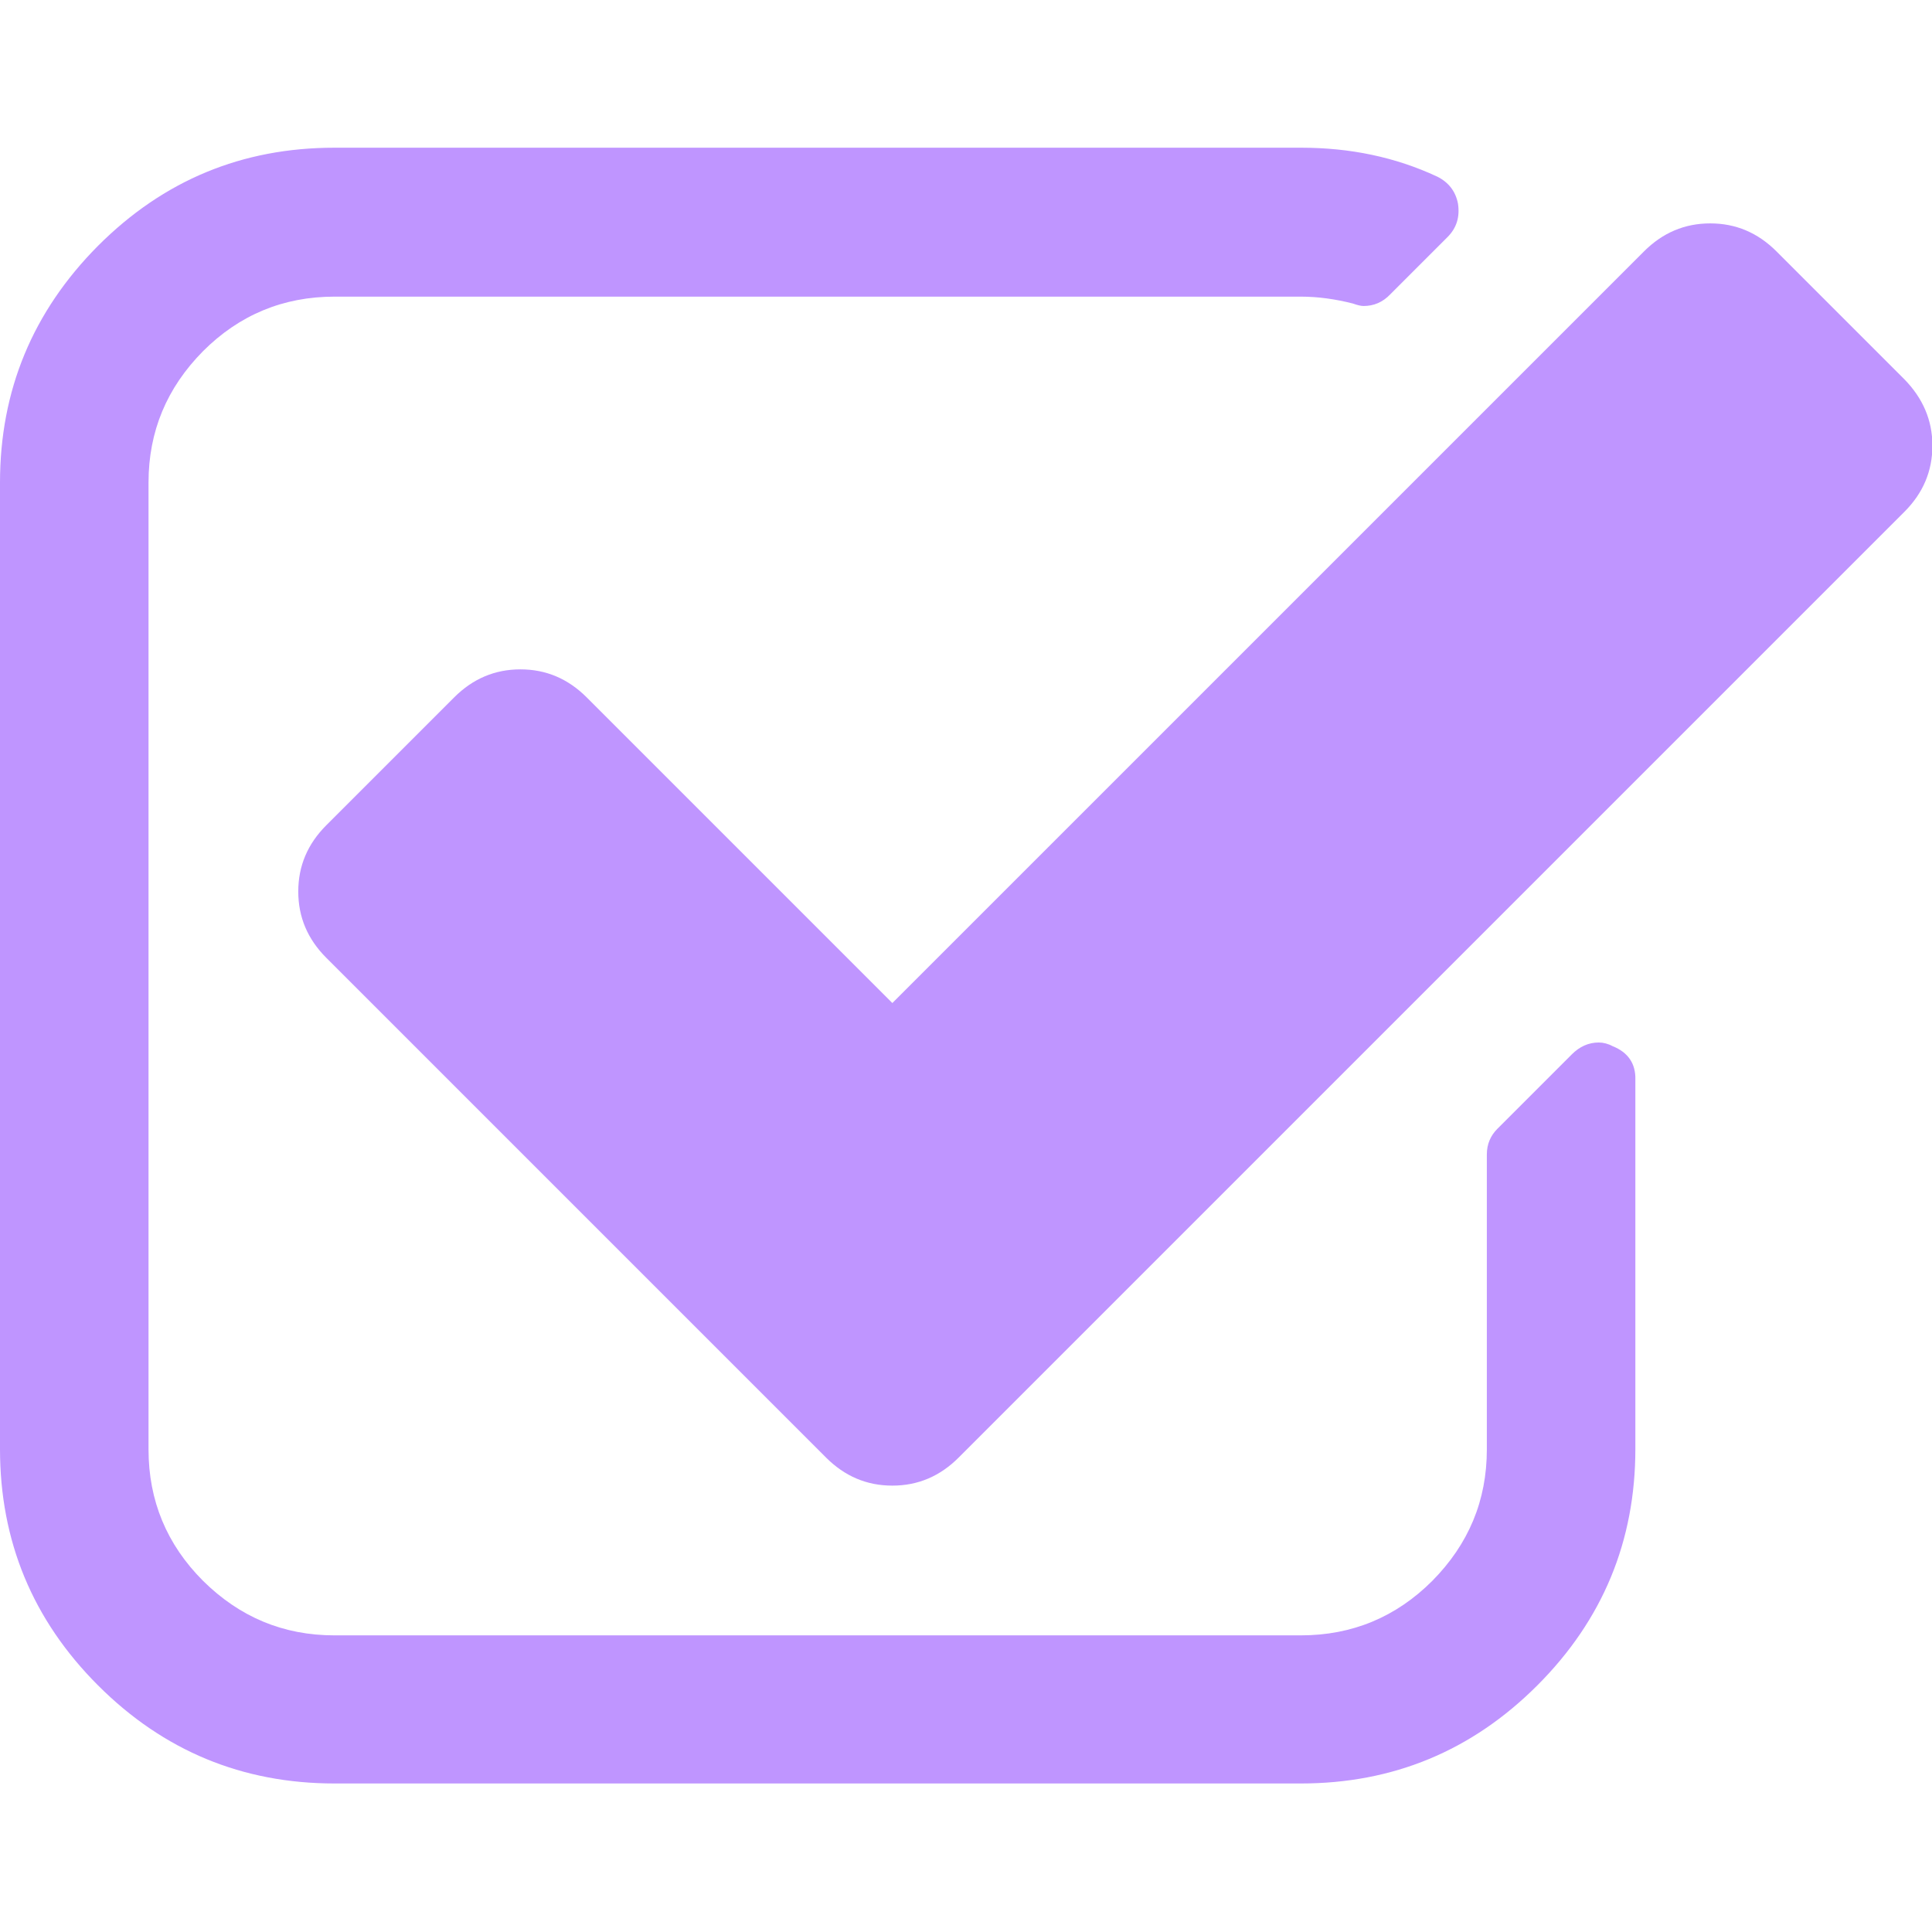 <?xml version="1.0" encoding="utf-8"?>
<!-- Generator: Adobe Illustrator 22.0.0, SVG Export Plug-In . SVG Version: 6.00 Build 0)  -->
<svg version="1.1" id="Capa_1" xmlns="http://www.w3.org/2000/svg" xmlns:xlink="http://www.w3.org/1999/xlink" x="0px" y="0px"
	 viewBox="0 0 474.8 474.8" style="enable-background:new 0 0 474.8 474.8;" xml:space="preserve">
<g>
	<g>
		<path fill="#bf95ff" d="M396.3,257.1c-1.1-0.6-2.3-0.9-3.4-0.9c-2.5,0-4.7,1-6.6,2.9L368,277.4c-1.7,1.7-2.6,3.8-2.6,6.3v72.5
			c0,12.6-4.5,23.3-13.4,32.3c-8.9,8.9-19.7,13.4-32.3,13.4H82.2c-12.6,0-23.3-4.5-32.3-13.4c-8.9-8.9-13.4-19.7-13.4-32.3V118.6
			c0-12.6,4.5-23.3,13.4-32.3c8.9-8.9,19.7-13.4,32.3-13.4h237.5c4.2,0,8.5,0.6,12.8,1.7c1.1,0.4,2,0.6,2.6,0.6
			c2.5,0,4.7-0.9,6.6-2.9l14-14c2.3-2.3,3.1-5,2.6-8.3c-0.6-3-2.3-5.2-5.1-6.6c-10.3-4.8-21.4-7.1-33.4-7.1H82.2
			c-22.7,0-42,8-58.1,24.1C8,76.6,0,96,0,118.6v237.5c0,22.6,8,42,24.1,58.1c16.1,16.1,35.5,24.1,58.1,24.1h237.5
			c22.6,0,42-8,58.1-24.1c16.1-16.1,24.1-35.5,24.1-58.1v-90.8C402,261.4,400.1,258.6,396.3,257.1z"/>
		<path fill="#bf95ff" d="M468,93.2l-31.4-31.4c-4.6-4.6-10-6.9-16.3-6.9c-6.3,0-11.7,2.3-16.3,6.9L219.3,246.5l-75.1-75.1
			c-4.6-4.6-10-6.9-16.3-6.9c-6.3,0-11.7,2.3-16.3,6.9l-31.4,31.4c-4.6,4.6-6.9,10-6.9,16.3c0,6.3,2.3,11.7,6.9,16.3L203,358.2
			c4.6,4.6,10,6.9,16.3,6.9s11.7-2.3,16.3-6.9l232.4-232.4c4.6-4.6,6.9-10,6.9-16.3S472.5,97.8,468,93.2z"/>
	</g>
</g>
</svg>
